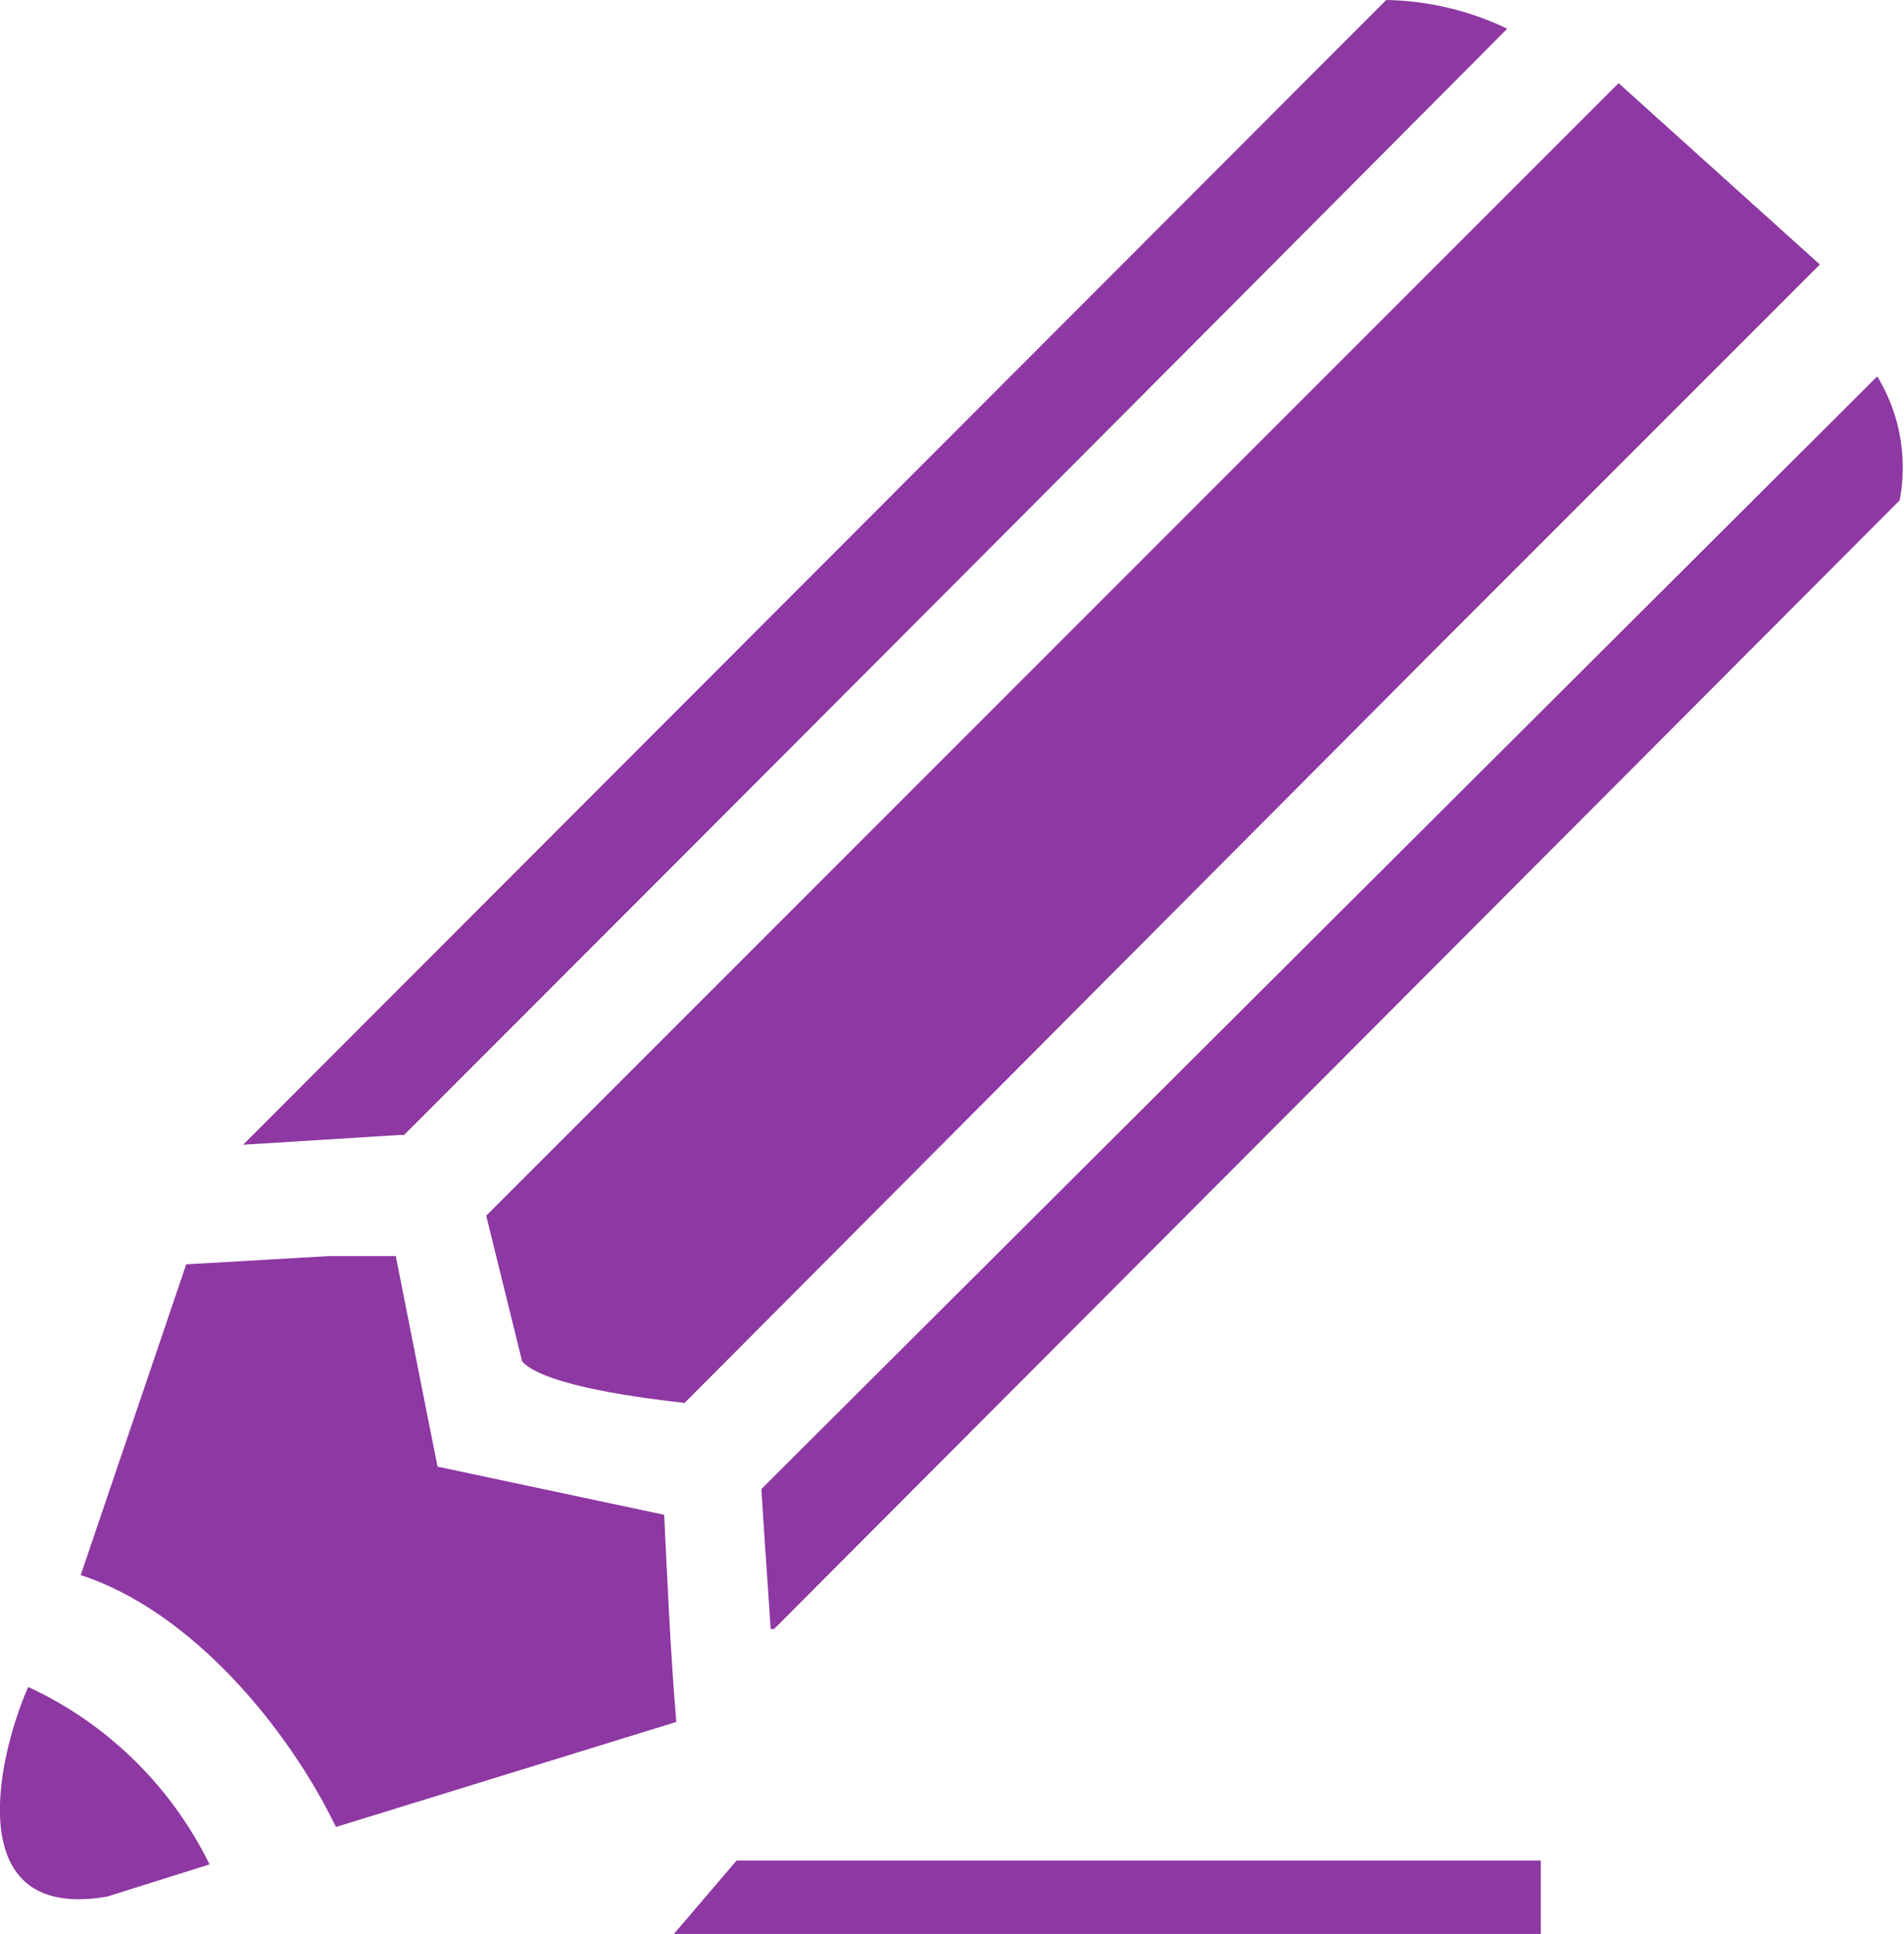 <svg xmlns="http://www.w3.org/2000/svg" viewBox="0 0 39.16 39.77"><defs><style>.cls-1{fill:#8e38a3;}</style></defs><g id="Layer_2" data-name="Layer 2"><g id="Ebene_1" data-name="Ebene 1"><path class="cls-1" d="M8.31,23.34Q19.65,12,31,.59A6,6,0,0,0,28.51,0Q16.77,11.76,5,23.54l3.22-.2Z"/><path class="cls-1" d="M.58,34.69C-.06,36.15-.82,39.53,2.21,39l2.1-.66A7.81,7.81,0,0,0,.58,34.69Z"/><path class="cls-1" d="M10.74,28c.48.51,2.55.76,3.34.85L29.36,13.51l8.07-8.07L33.29,1.71,10,25Z"/><path class="cls-1" d="M38.61,7.74,15.66,30.62c.06,1,.13,1.93.19,2.88h.07L39.07,10.29A3.6,3.6,0,0,0,38.61,7.74Z"/><path class="cls-1" d="M13.66,31.15,9,30.16c-.29-1.44-.57-2.88-.86-4.33H6.77L3.83,26,1.66,32.39c2.27.74,4.25,3.12,5.25,5.18l7-2.16C13.79,34,13.73,32.57,13.66,31.15Z"/><polygon class="cls-1" points="13.86 39.77 31.69 39.77 31.69 38.26 15.15 38.26 13.86 39.77"/></g></g></svg>